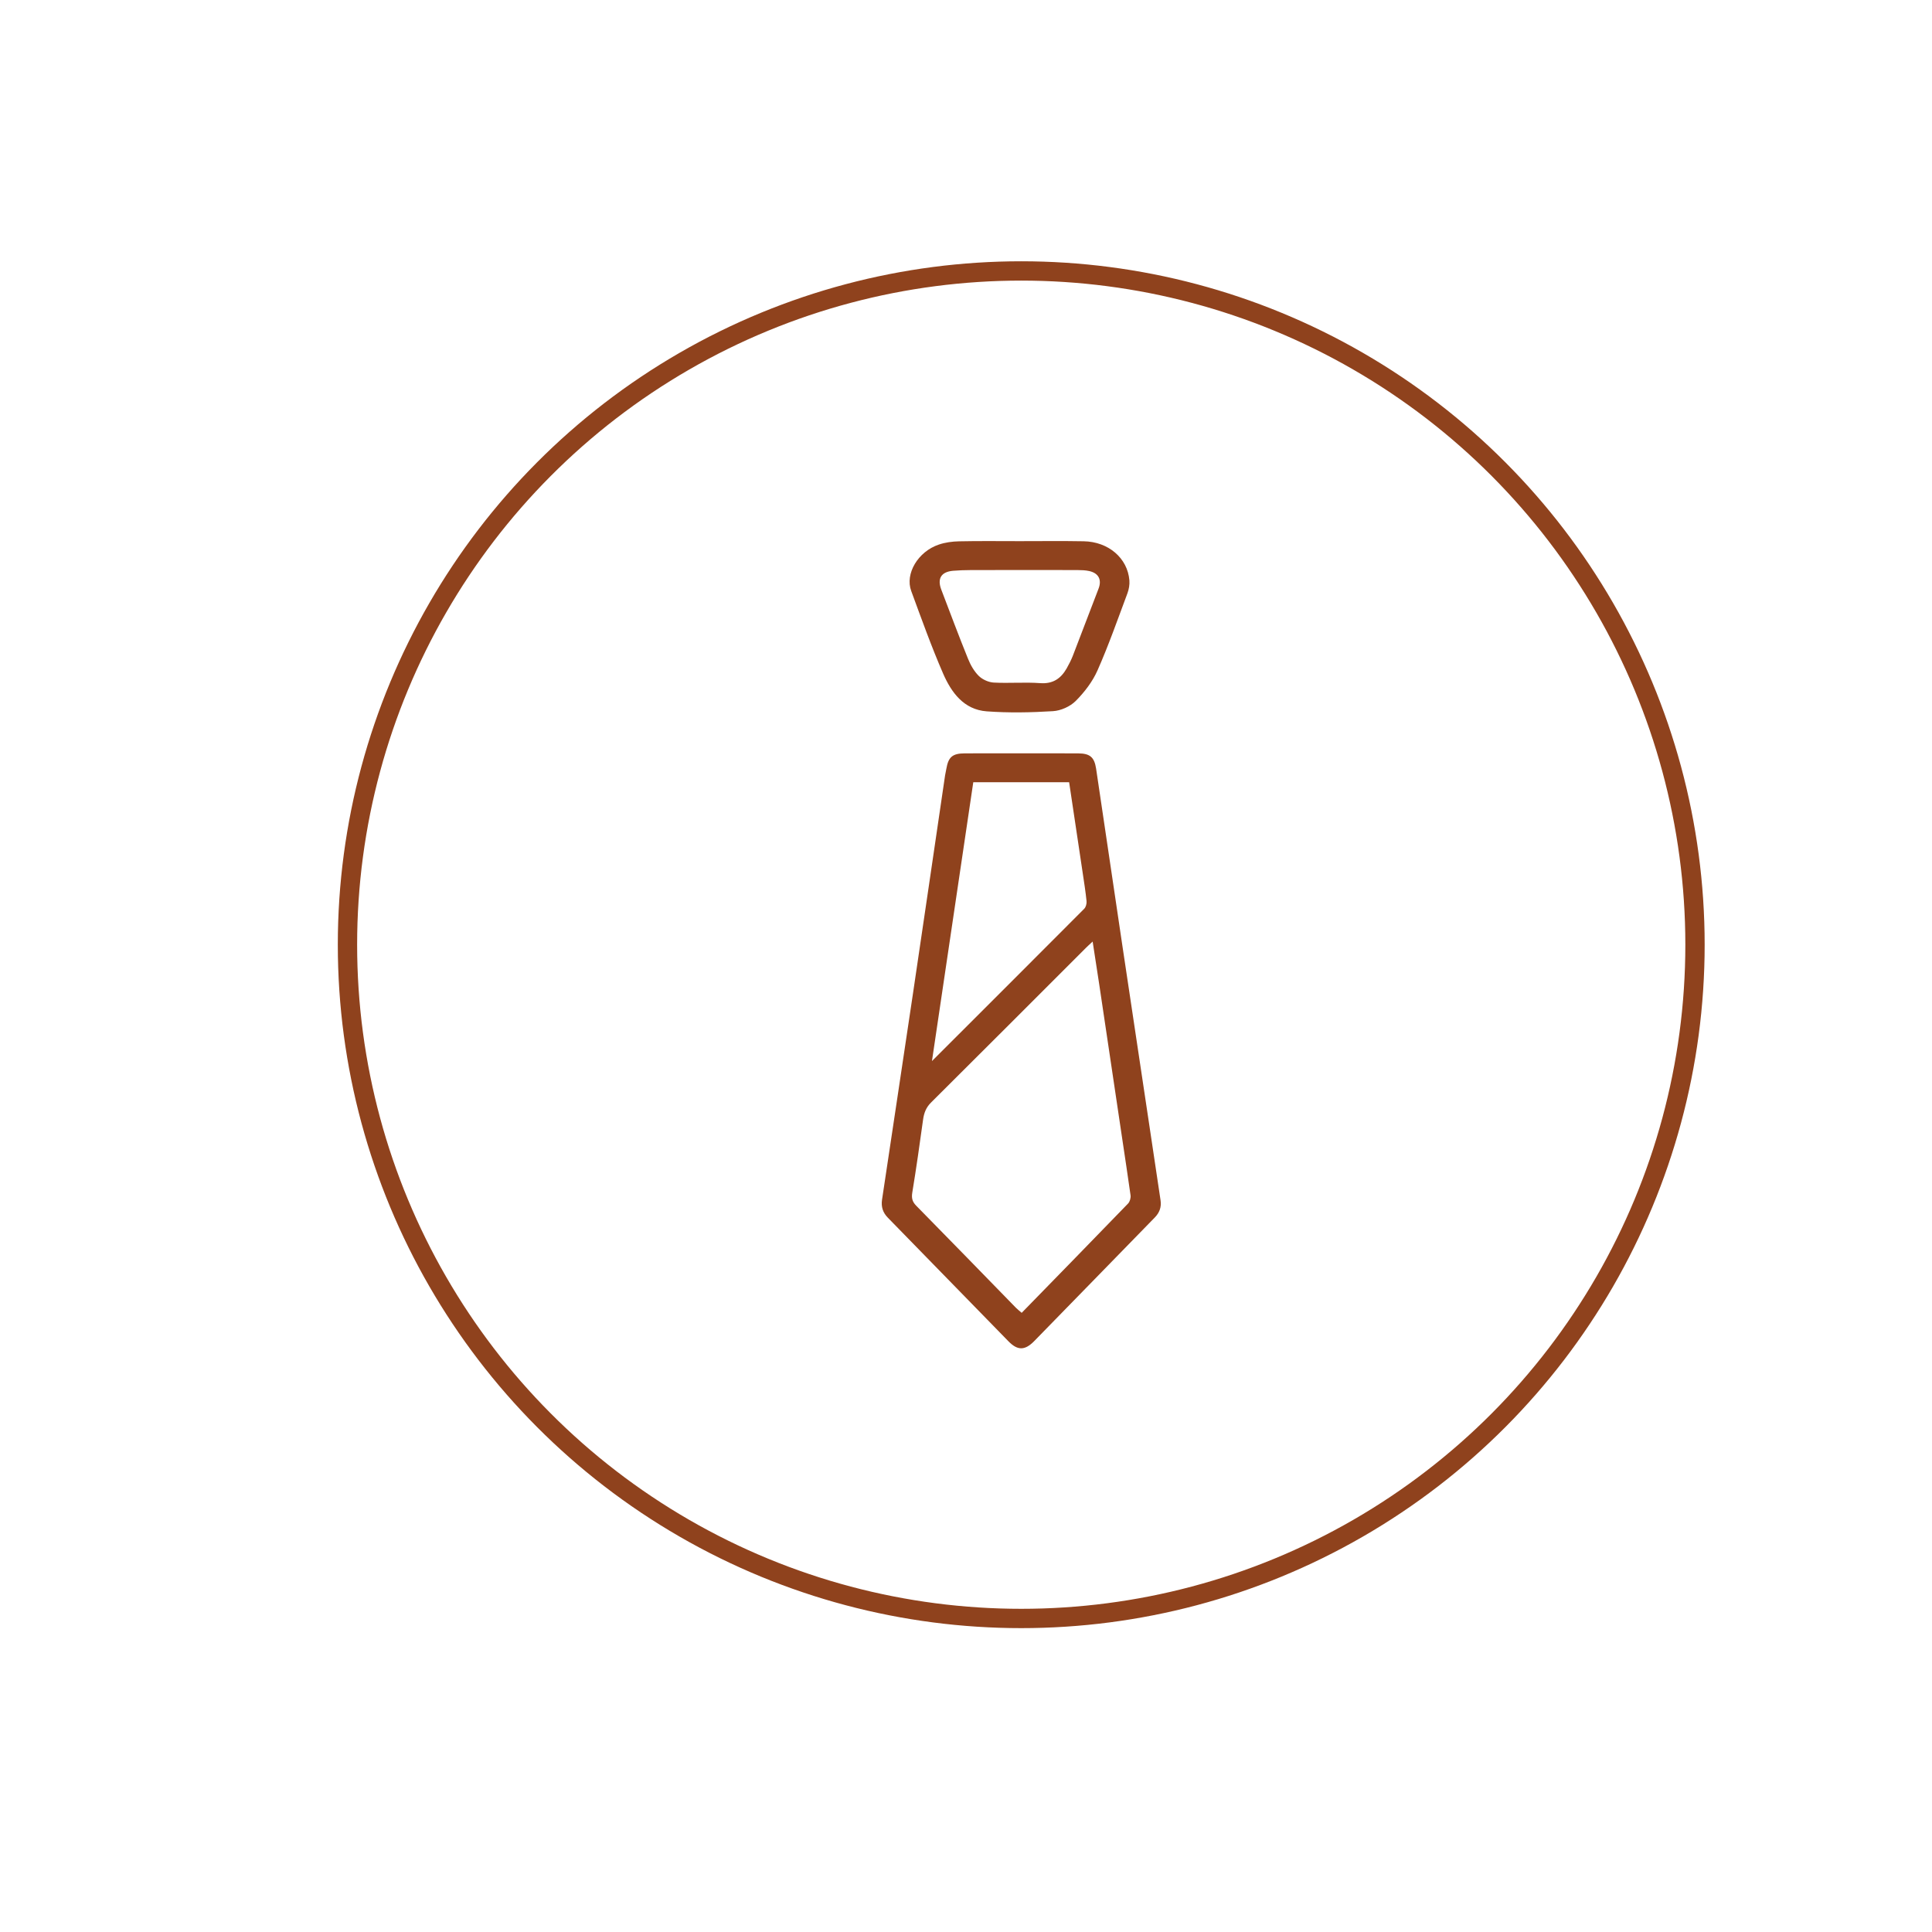 <?xml version="1.0" encoding="utf-8"?>
<!-- Generator: Adobe Illustrator 17.0.0, SVG Export Plug-In . SVG Version: 6.00 Build 0)  -->
<!DOCTYPE svg PUBLIC "-//W3C//DTD SVG 1.1//EN" "http://www.w3.org/Graphics/SVG/1.1/DTD/svg11.dtd">
<svg version="1.1" id="Calque_1" xmlns="http://www.w3.org/2000/svg" xmlns:xlink="http://www.w3.org/1999/xlink" x="0px" y="0px"
	 width="100px" height="100px" viewBox="0 0 100 100" enable-background="new 0 0 100 100" xml:space="preserve">
<g>
	<rect x="14.047" y="13.536" fill="none" width="71" height="71.002"/>
	<circle fill="none" stroke="#8F421D" stroke-miterlimit="10" cx="52.859" cy="48.898" r="34.874"/>
	<path fill="#8F421D" d="M52.896,38.993c0.972,0,1.948-0.004,2.921,0.002c0.601,0.005,0.826,0.197,0.917,0.789
		c0.46,3.081,0.913,6.163,1.372,9.244c0.475,3.177,0.956,6.357,1.431,9.536c0.18,1.188,0.355,2.375,0.533,3.562
		c0.053,0.351-0.052,0.641-0.303,0.896c-2.081,2.131-4.157,4.268-6.241,6.398c-0.478,0.486-0.854,0.49-1.324,0.01
		c-2.084-2.132-4.159-4.268-6.243-6.398c-0.263-0.267-0.359-0.567-0.305-0.935c0.534-3.56,1.073-7.119,1.603-10.683
		c0.559-3.76,1.106-7.521,1.66-11.28c0.018-0.113,0.046-0.225,0.065-0.337c0.106-0.615,0.314-0.798,0.947-0.803
		C50.92,38.989,51.905,38.993,52.896,38.993 M56.555,48.734c-0.157,0.147-0.262,0.24-0.36,0.339
		c-2.664,2.661-5.323,5.33-7.995,7.984c-0.267,0.262-0.373,0.546-0.422,0.897c-0.173,1.26-0.352,2.518-0.558,3.772
		c-0.047,0.286,0,0.476,0.207,0.685c1.729,1.755,3.441,3.521,5.161,5.283c0.089,0.088,0.186,0.163,0.294,0.258
		c1.855-1.903,3.688-3.775,5.507-5.658c0.092-0.096,0.144-0.285,0.129-0.419c-0.136-0.99-0.292-1.978-0.437-2.967
		c-0.395-2.644-0.787-5.285-1.181-7.928C56.792,50.253,56.677,49.525,56.555,48.734 M50.377,40.487
		c-0.711,4.792-1.417,9.555-2.139,14.434c2.694-2.692,5.29-5.283,7.877-7.88c0.092-0.089,0.138-0.271,0.124-0.403
		c-0.048-0.481-0.126-0.963-0.197-1.444c-0.233-1.563-0.471-3.13-0.704-4.706H50.377z"/>
	<path fill="#8F421D" d="M52.776,28.01c1.103,0,2.207-0.014,3.312,0.006c1.283,0.021,2.276,0.872,2.369,2.025
		c0.018,0.219-0.024,0.457-0.1,0.665c-0.5,1.336-0.972,2.687-1.549,3.991c-0.257,0.584-0.677,1.131-1.13,1.586
		c-0.289,0.287-0.768,0.503-1.178,0.527c-1.141,0.071-2.293,0.093-3.432,0.009c-1.184-0.09-1.826-0.978-2.252-1.954
		c-0.608-1.399-1.123-2.841-1.651-4.275c-0.332-0.893,0.353-2.042,1.427-2.402c0.328-0.113,0.697-0.162,1.05-0.169
		C50.686,27.996,51.733,28.01,52.776,28.01 M52.77,29.505c-0.559,0-1.119-0.004-1.678,0.002c-0.586,0.004-1.177-0.014-1.759,0.036
		c-0.63,0.055-0.83,0.414-0.608,0.987c0.453,1.185,0.897,2.378,1.375,3.556c0.129,0.324,0.314,0.655,0.56,0.898
		c0.191,0.189,0.508,0.331,0.776,0.346c0.799,0.043,1.605-0.029,2.406,0.029c0.652,0.047,1.062-0.231,1.364-0.754
		c0.118-0.21,0.231-0.427,0.32-0.652c0.447-1.157,0.889-2.32,1.333-3.479c0.181-0.466,0.006-0.808-0.483-0.917
		c-0.195-0.043-0.401-0.048-0.599-0.05C54.776,29.502,53.771,29.505,52.77,29.505"/>
</g>
</svg>
